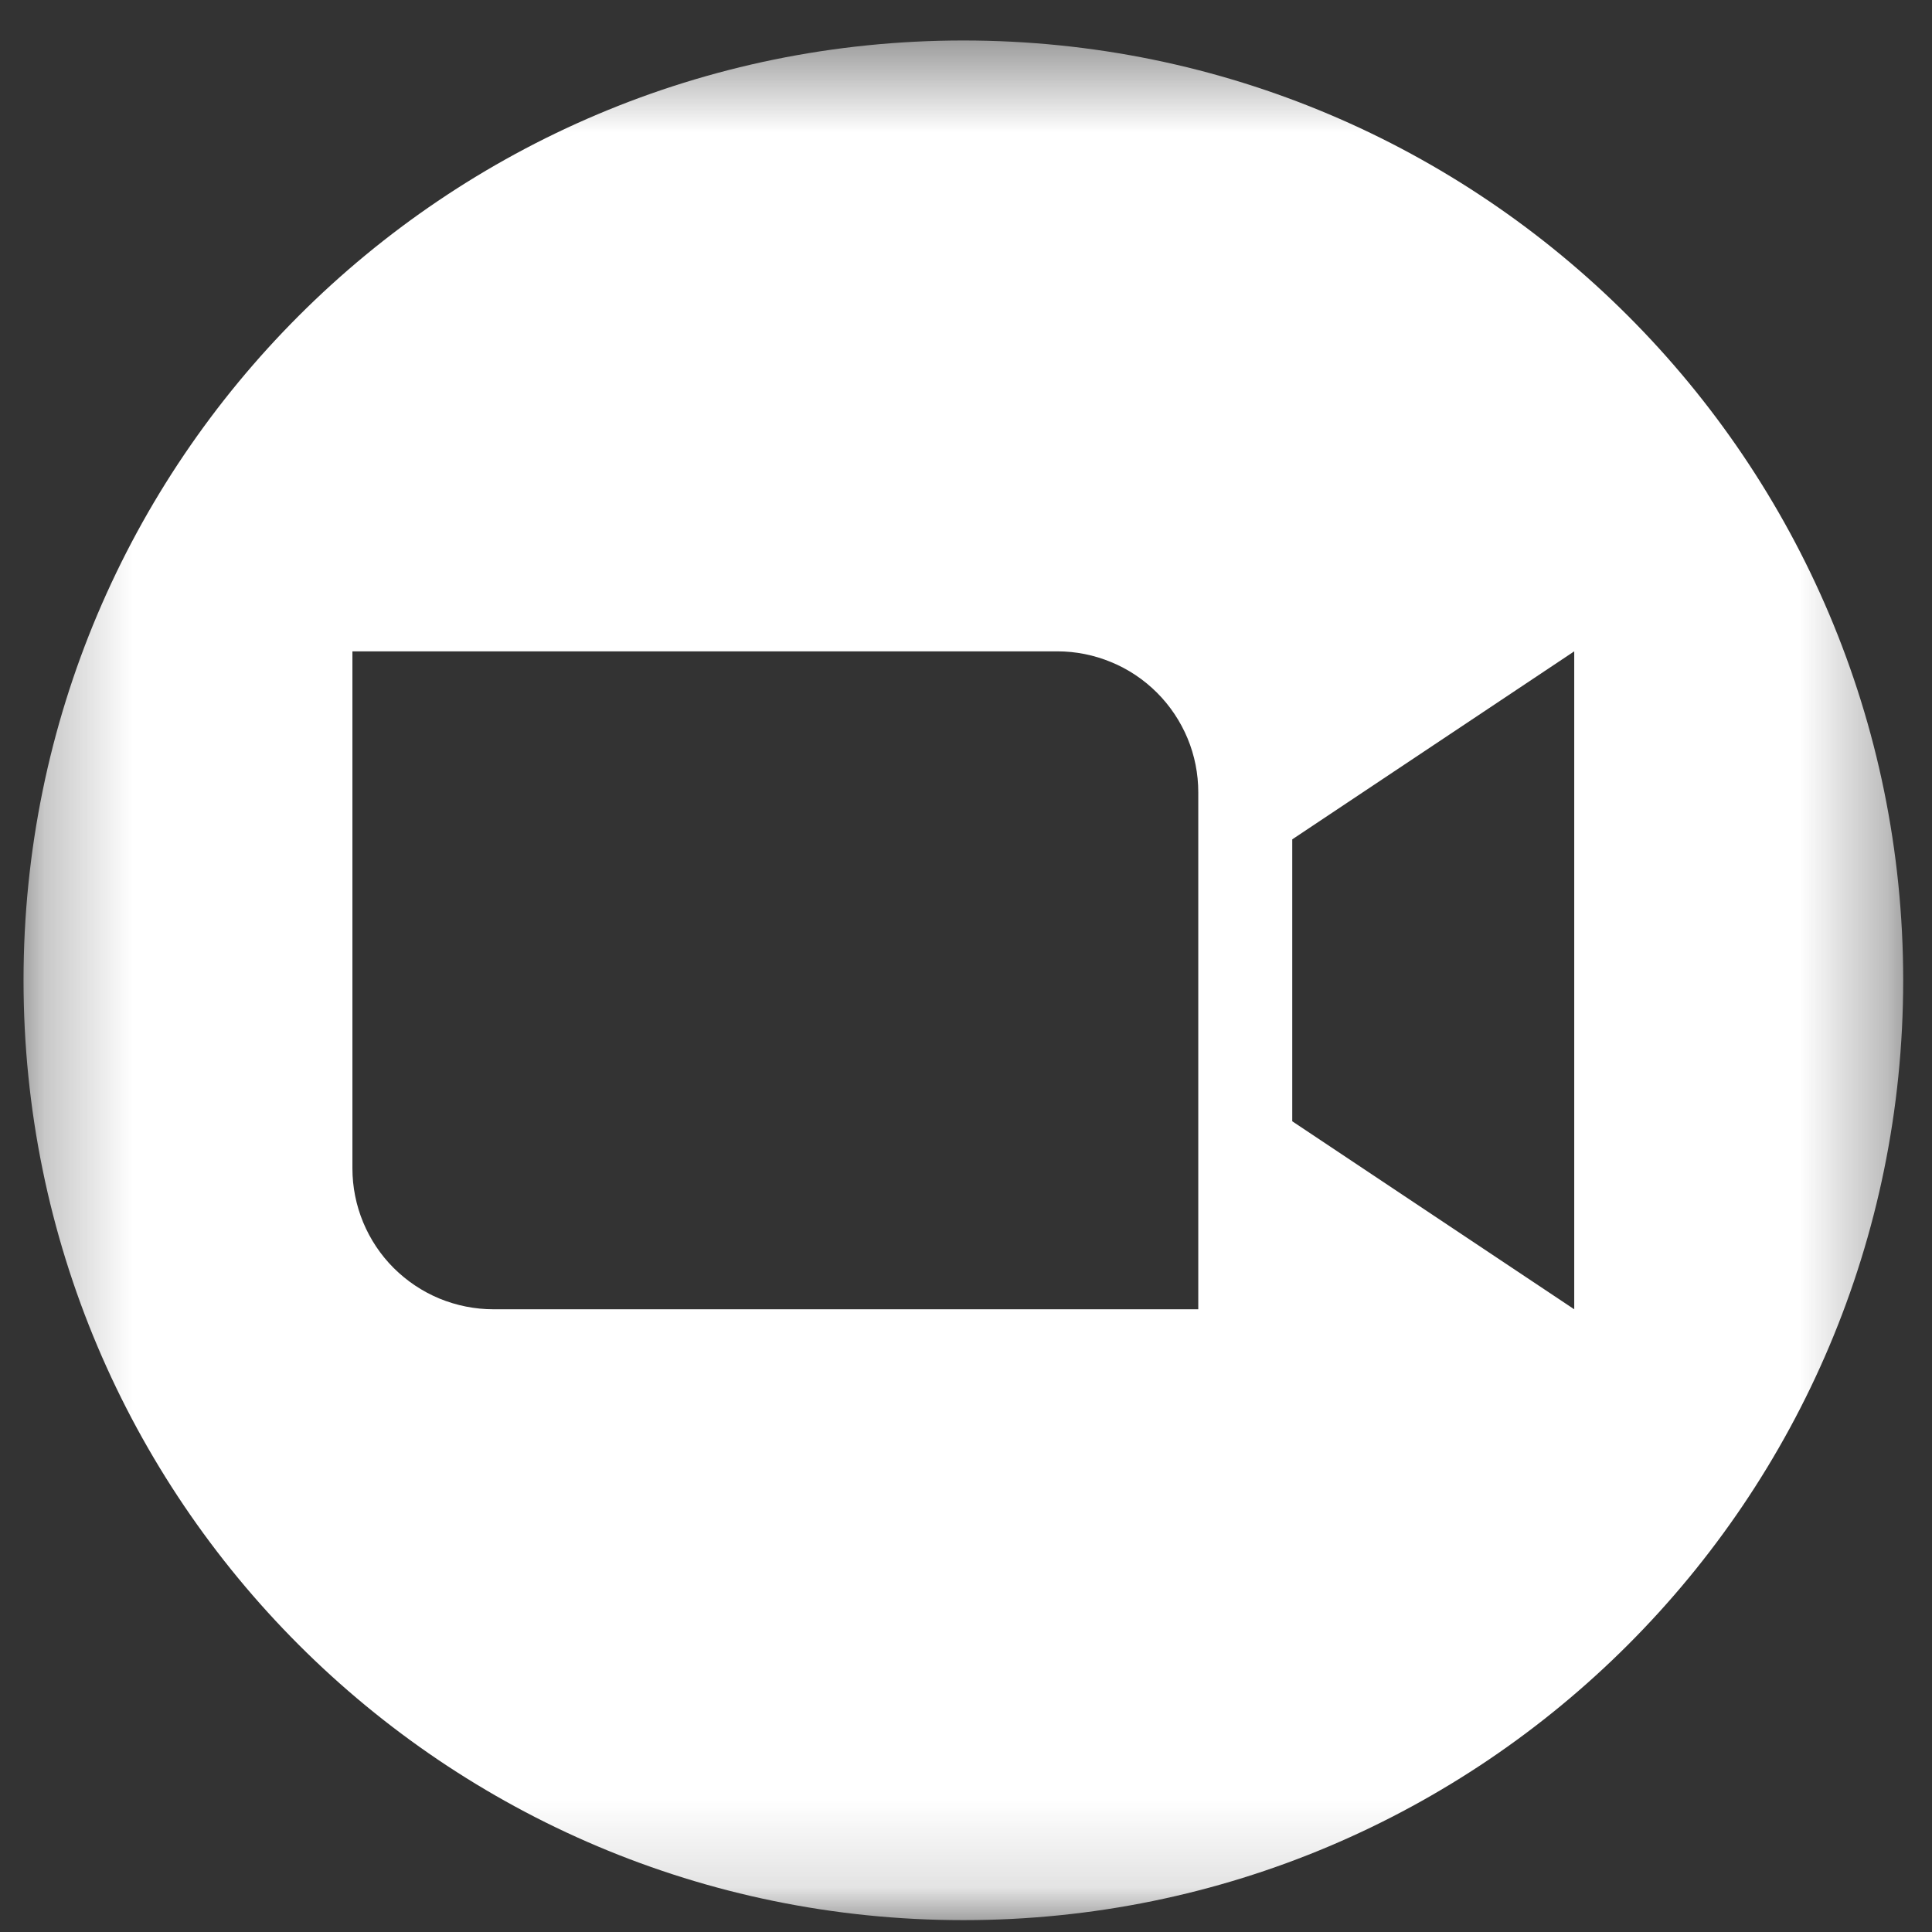 <svg width="22" height="22" viewBox="0 0 22 22" fill="none" xmlns="http://www.w3.org/2000/svg">
<rect x="0" y="0" width="22" height="22" fill="#333333" stroke="none"/>
<mask id="mask0_1883_7009" style="mask-type:luminance" maskUnits="userSpaceOnUse" x="0" y="0" width="22" height="22">
<path d="M0.268 0.461H21.672V21.865H0.268V0.461Z" fill="white"/>
</mask>
<g mask="url(#mask0_1883_7009)">
<path fill-rule="evenodd" clip-rule="evenodd" d="M21.672 11.163C21.672 17.073 16.88 21.865 10.97 21.865C5.059 21.865 0.268 17.073 0.268 11.163C0.268 5.253 5.059 0.461 10.97 0.461C16.88 0.461 21.672 5.253 21.672 11.163ZM5.619 14.909H13.645V9.023C13.645 8.812 13.604 8.603 13.523 8.408C13.442 8.214 13.324 8.037 13.175 7.888C13.026 7.739 12.849 7.62 12.654 7.54C12.459 7.459 12.251 7.417 12.04 7.417H4.013V13.304C4.013 13.729 4.182 14.138 4.483 14.439C4.633 14.588 4.809 14.706 5.004 14.787C5.199 14.867 5.408 14.909 5.619 14.909ZM14.715 12.768L17.926 14.909V7.417L14.715 9.558V12.768Z" fill="white"/>
</g>
</svg>
